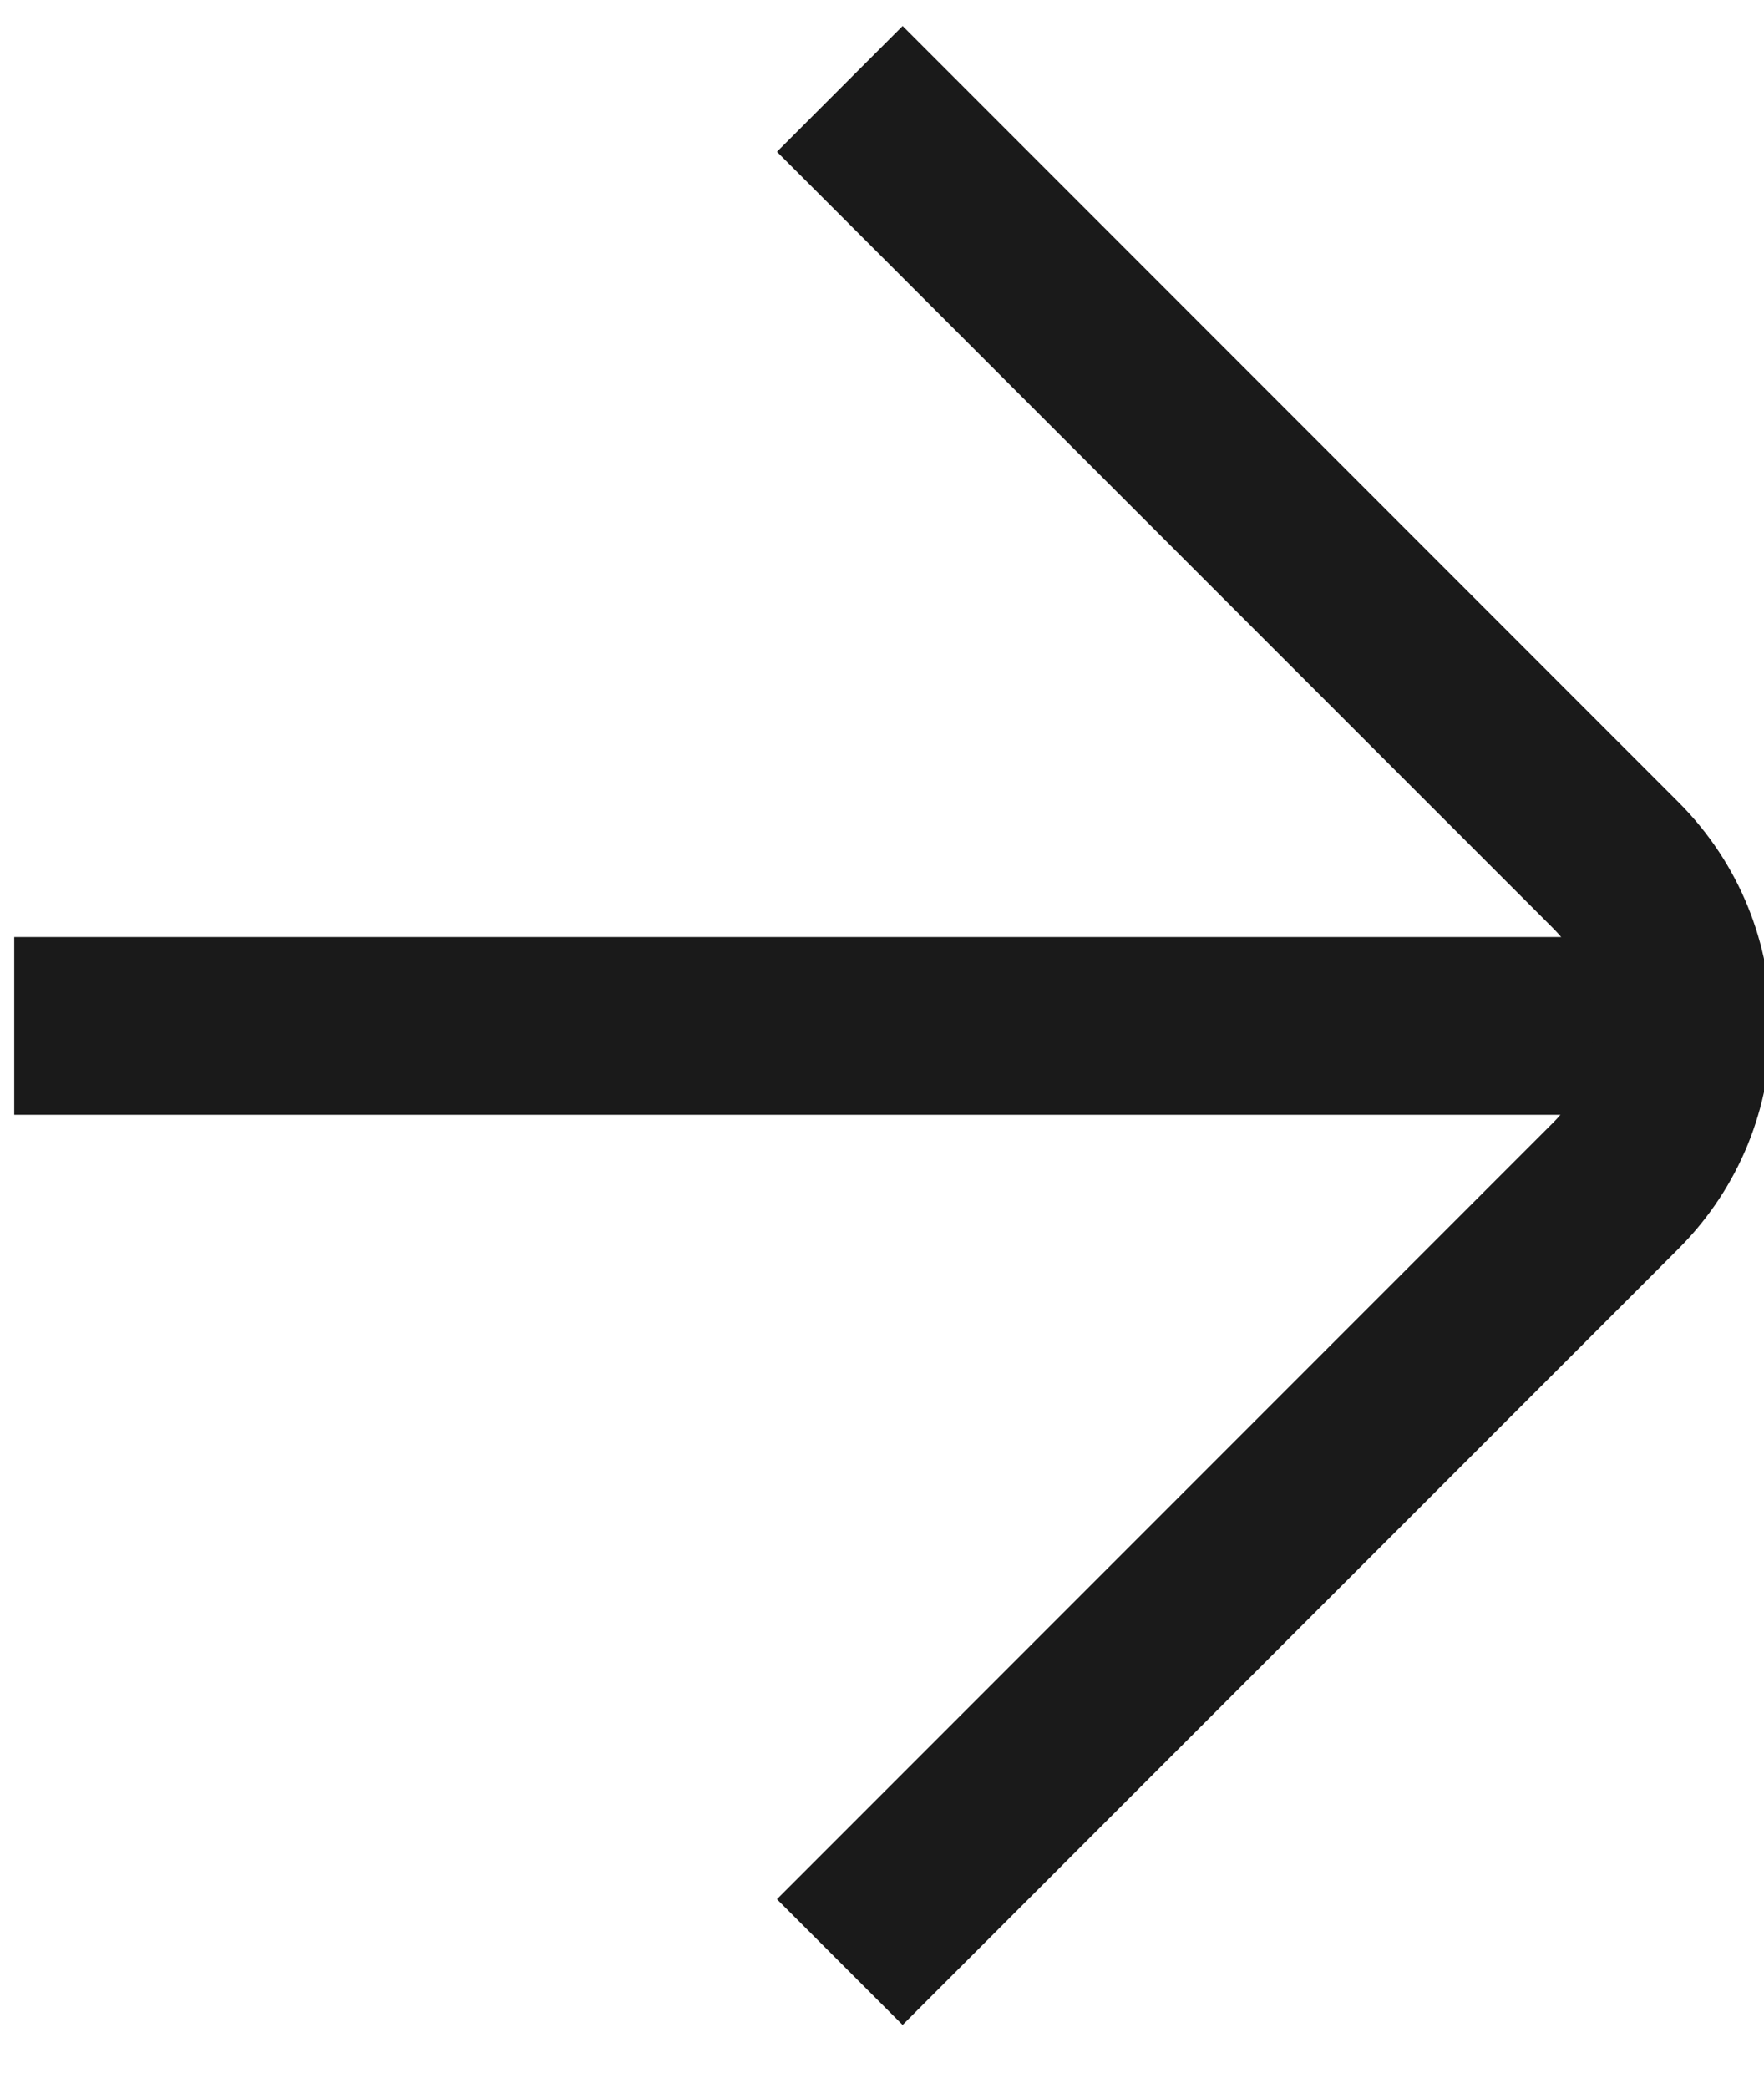 <?xml version="1.0" encoding="utf-8"?>
<!-- Generator: Adobe Illustrator 27.0.0, SVG Export Plug-In . SVG Version: 6.00 Build 0)  -->
<svg version="1.1" id="Camada_1" xmlns="http://www.w3.org/2000/svg" xmlns:xlink="http://www.w3.org/1999/xlink" x="0px" y="0px"
	 viewBox="0 0 19.85 23.49" style="enable-background:new 0 0 19.85 23.49;" xml:space="preserve">
<style type="text/css">
	.st0{fill:none;stroke:#1A1A1A;stroke-width:2;stroke-miterlimit:10;}
</style>
<g>
	<line class="st0" x1="0.16" y1="11.54" x2="18.32" y2="11.54"/>
	<path class="st0" d="M9.45,1l8.73,8.73c1,1,1,2.61,0,3.61l-8.73,8.73"/>
</g>
</svg>

